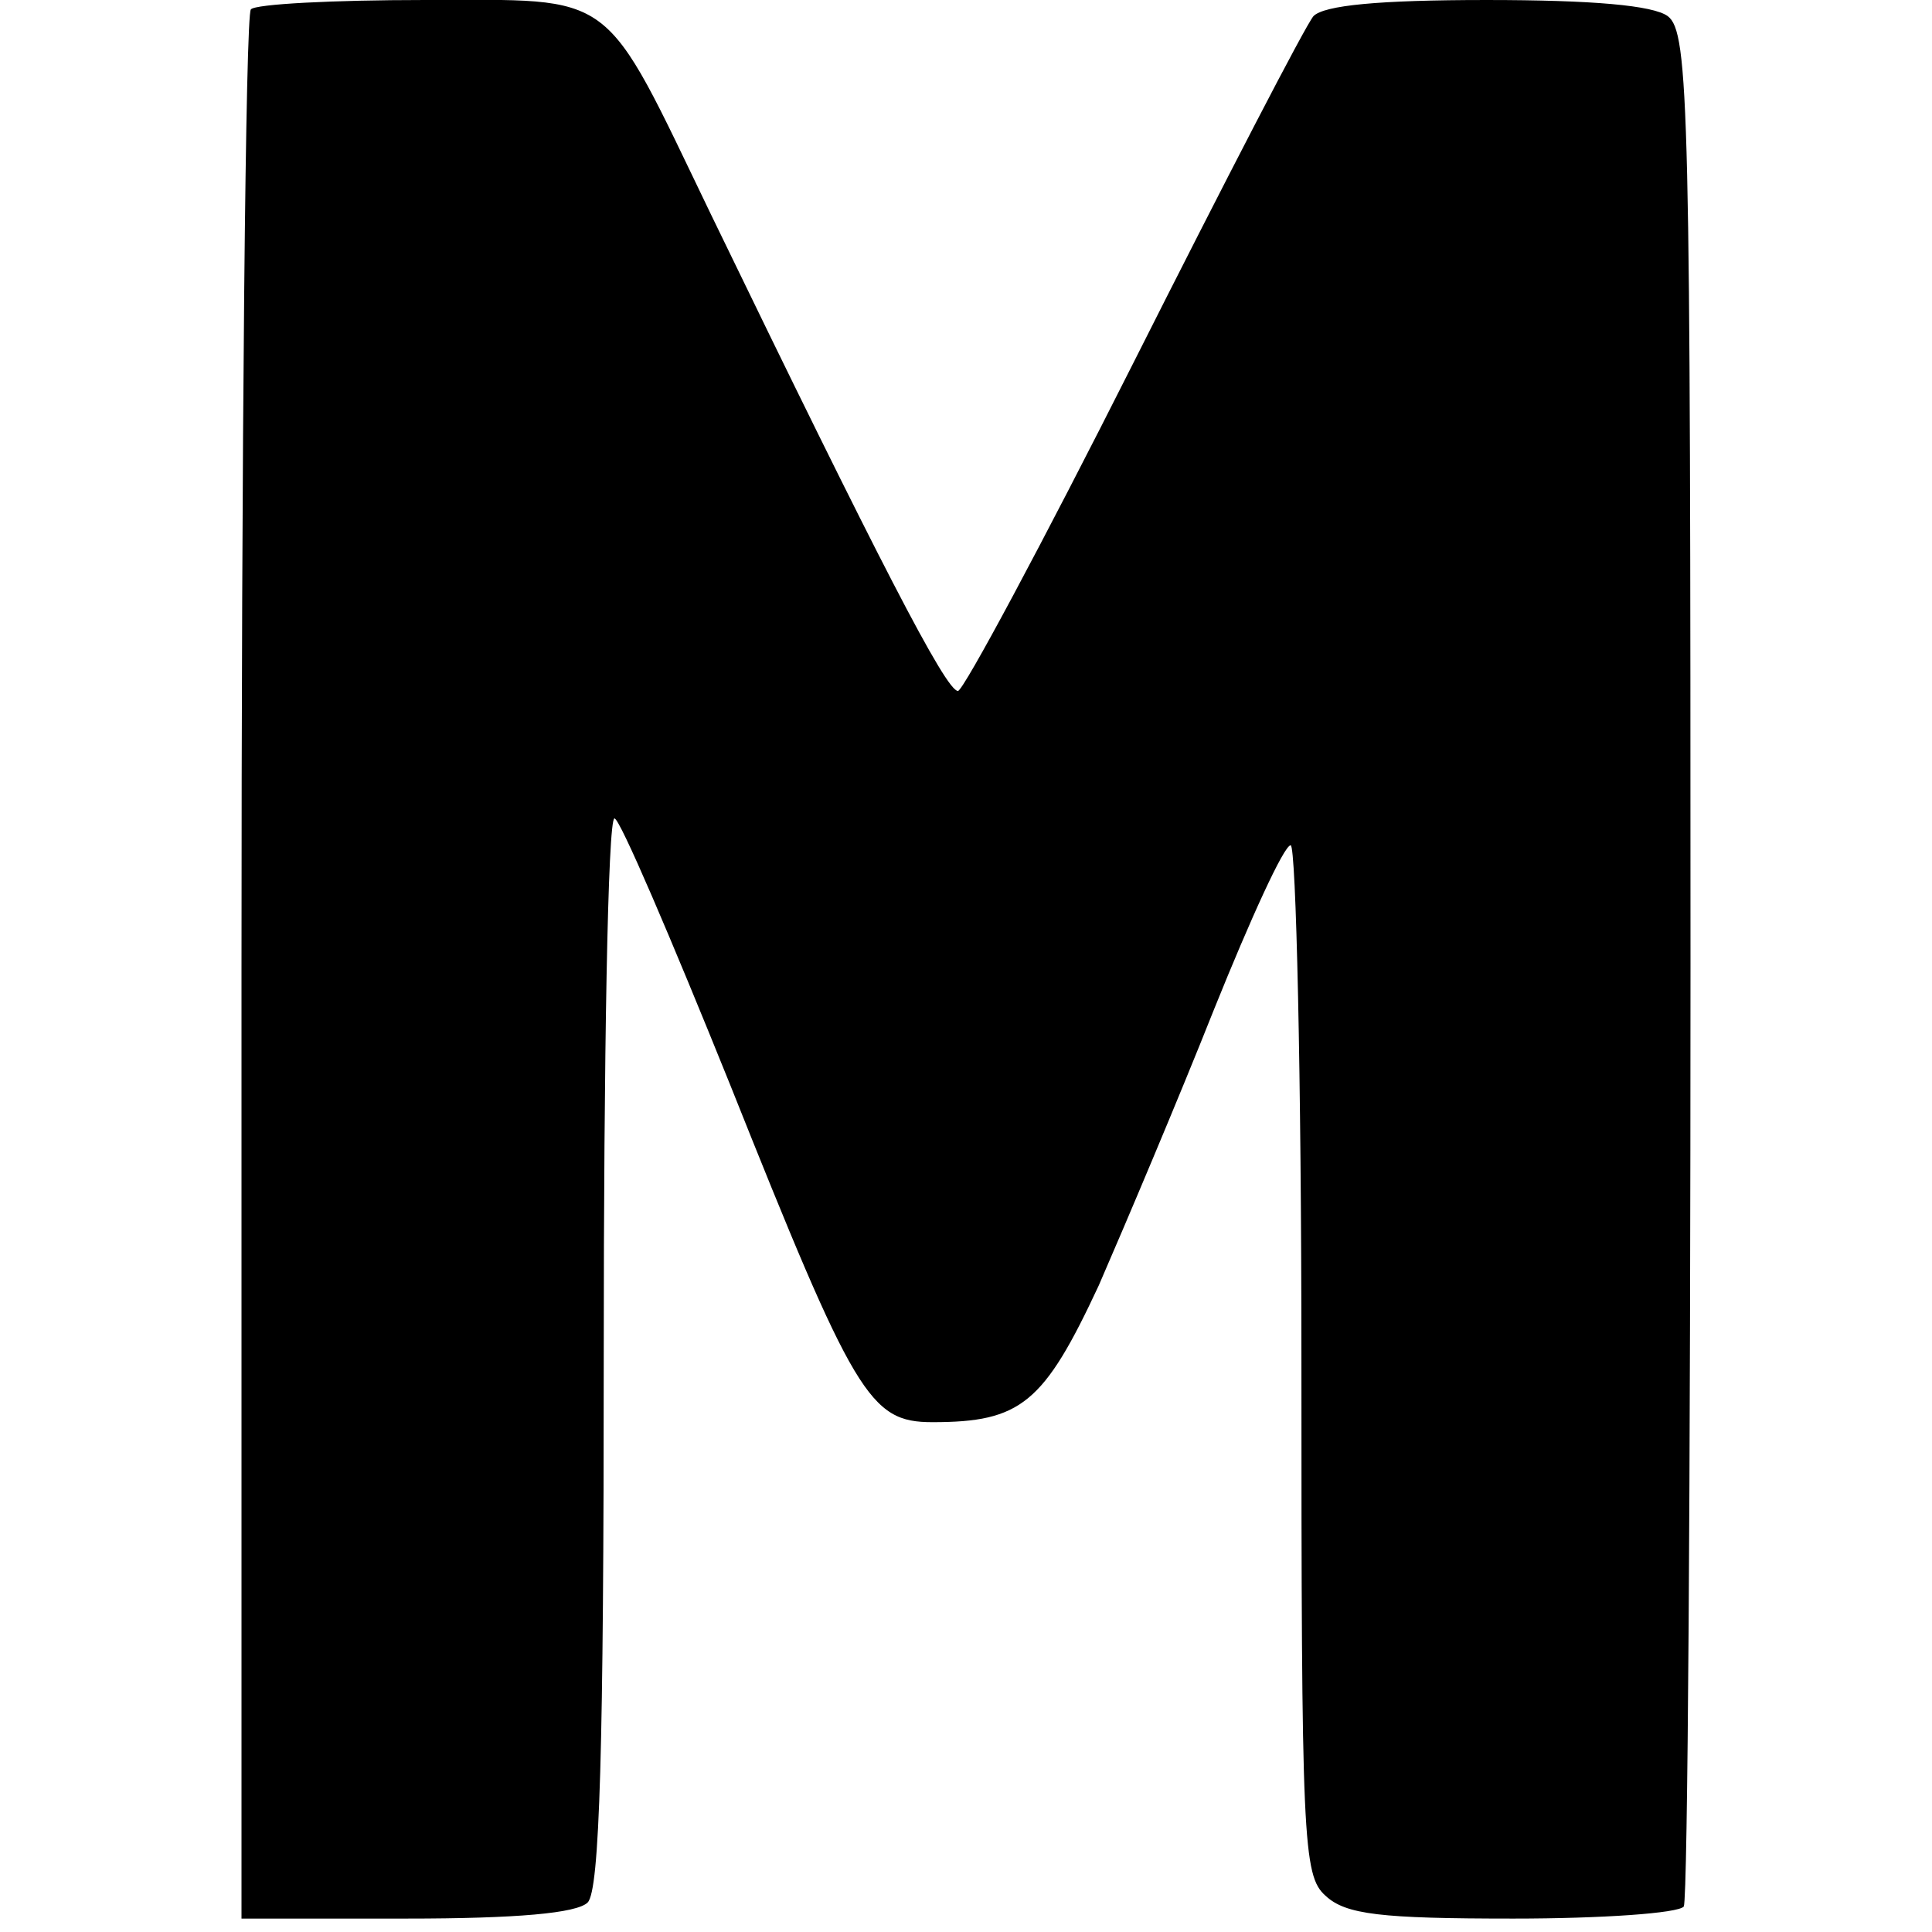 <?xml version="1.0" standalone="no"?>
<!DOCTYPE svg PUBLIC "-//W3C//DTD SVG 20010904//EN"
 "http://www.w3.org/TR/2001/REC-SVG-20010904/DTD/svg10.dtd">
<svg version="1.0" xmlns="http://www.w3.org/2000/svg"
 width="144pt" height="144pt" viewBox="0 0 144 144"
 preserveAspectRatio="xMidYMid meet">
<g transform="translate(0,144) scale(0.1,-0.1)"
fill="#000000" stroke="none">
<path d="M187 1433 c-4 -3 -7 -325 -7 -715 l0 -708 123 0 c82 0 127 4 135 12
9 9 12 114 12 410 0 219 3 398 8 398 4 0 42 -89 86 -198 93 -233 104 -252 151
-252 66 0 83 14 124 102 20 46 59 138 86 206 27 67 52 122 57 122 4 0 8 -173
8 -383 0 -359 1 -385 18 -400 15 -14 41 -17 140 -17 66 0 123 4 127 9 3 6 5
322 5 703 0 638 -1 694 -17 706 -11 8 -56 12 -135 12 -81 0 -121 -4 -129 -12
-6 -7 -66 -123 -134 -258 -68 -135 -127 -245 -131 -245 -9 0 -59 97 -184 355
-82 170 -69 160 -214 160 -67 0 -126 -3 -129 -7z"/>
</g>
</svg>
